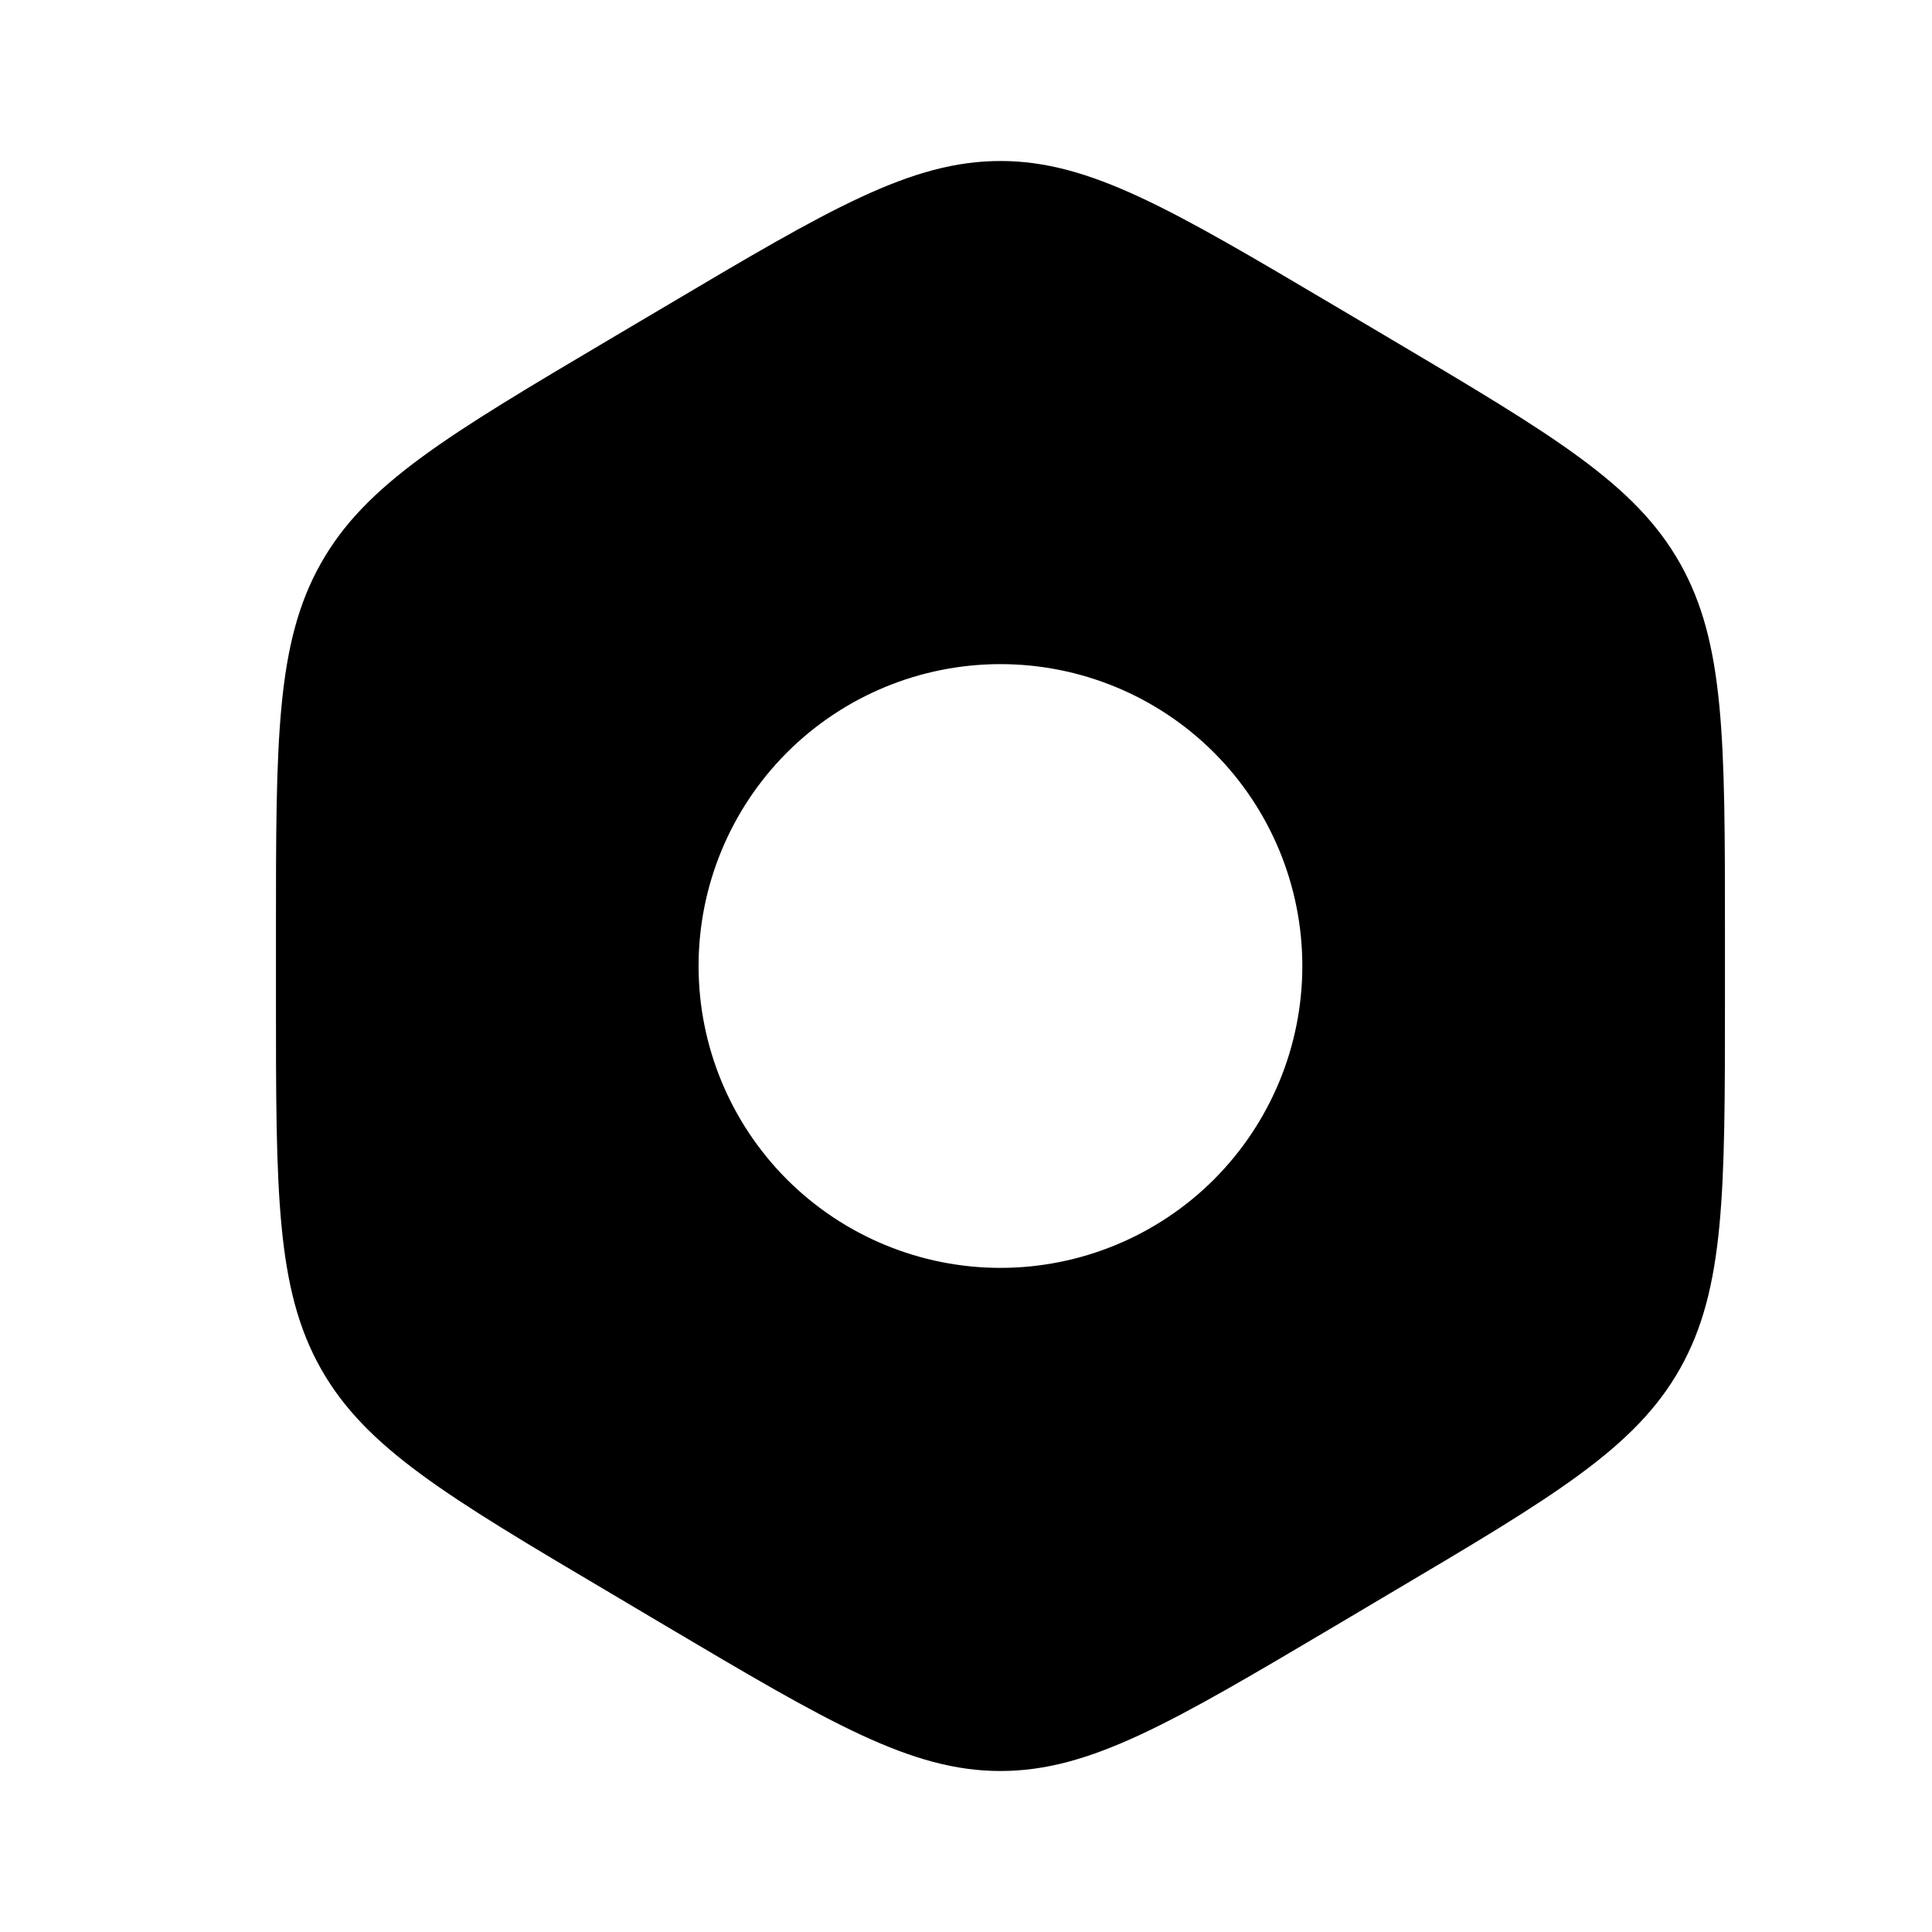 <svg width="24" height="24" viewBox="0 0 24 24" fill="none" xmlns="http://www.w3.org/2000/svg">
<g clip-path="url(#clip0_221_19226)">
<path fill-rule="evenodd" clip-rule="evenodd" d="M12.428 2C11.314 2 10.299 2.6 8.271 3.802L7.585 4.208C5.555 5.41 4.542 6.011 3.985 7C3.428 7.99 3.428 9.19 3.428 11.594V12.406C3.428 14.809 3.428 16.011 3.985 17C4.542 17.989 5.555 18.59 7.585 19.791L8.271 20.198C10.299 21.399 11.314 22 12.428 22C13.542 22 14.556 21.4 16.585 20.198L17.271 19.791C19.299 18.591 20.314 17.989 20.871 17C21.428 16.01 21.428 14.81 21.428 12.406V11.594C21.428 9.191 21.428 7.989 20.871 7C20.314 6.011 19.299 5.41 17.271 4.208L16.585 3.802C14.555 2.601 13.542 2 12.428 2ZM8.678 12C8.678 11.005 9.073 10.052 9.776 9.348C10.48 8.645 11.433 8.25 12.428 8.25C13.422 8.25 14.376 8.645 15.08 9.348C15.783 10.052 16.178 11.005 16.178 12C16.178 12.995 15.783 13.948 15.08 14.652C14.376 15.355 13.422 15.75 12.428 15.75C11.433 15.75 10.48 15.355 9.776 14.652C9.073 13.948 8.678 12.995 8.678 12Z" fill="black"/>
</g>
<defs>
<clipPath id="clip0_221_19226">
<rect width="24" height="24" fill="white"/>
</clipPath>
</defs>
</svg>

